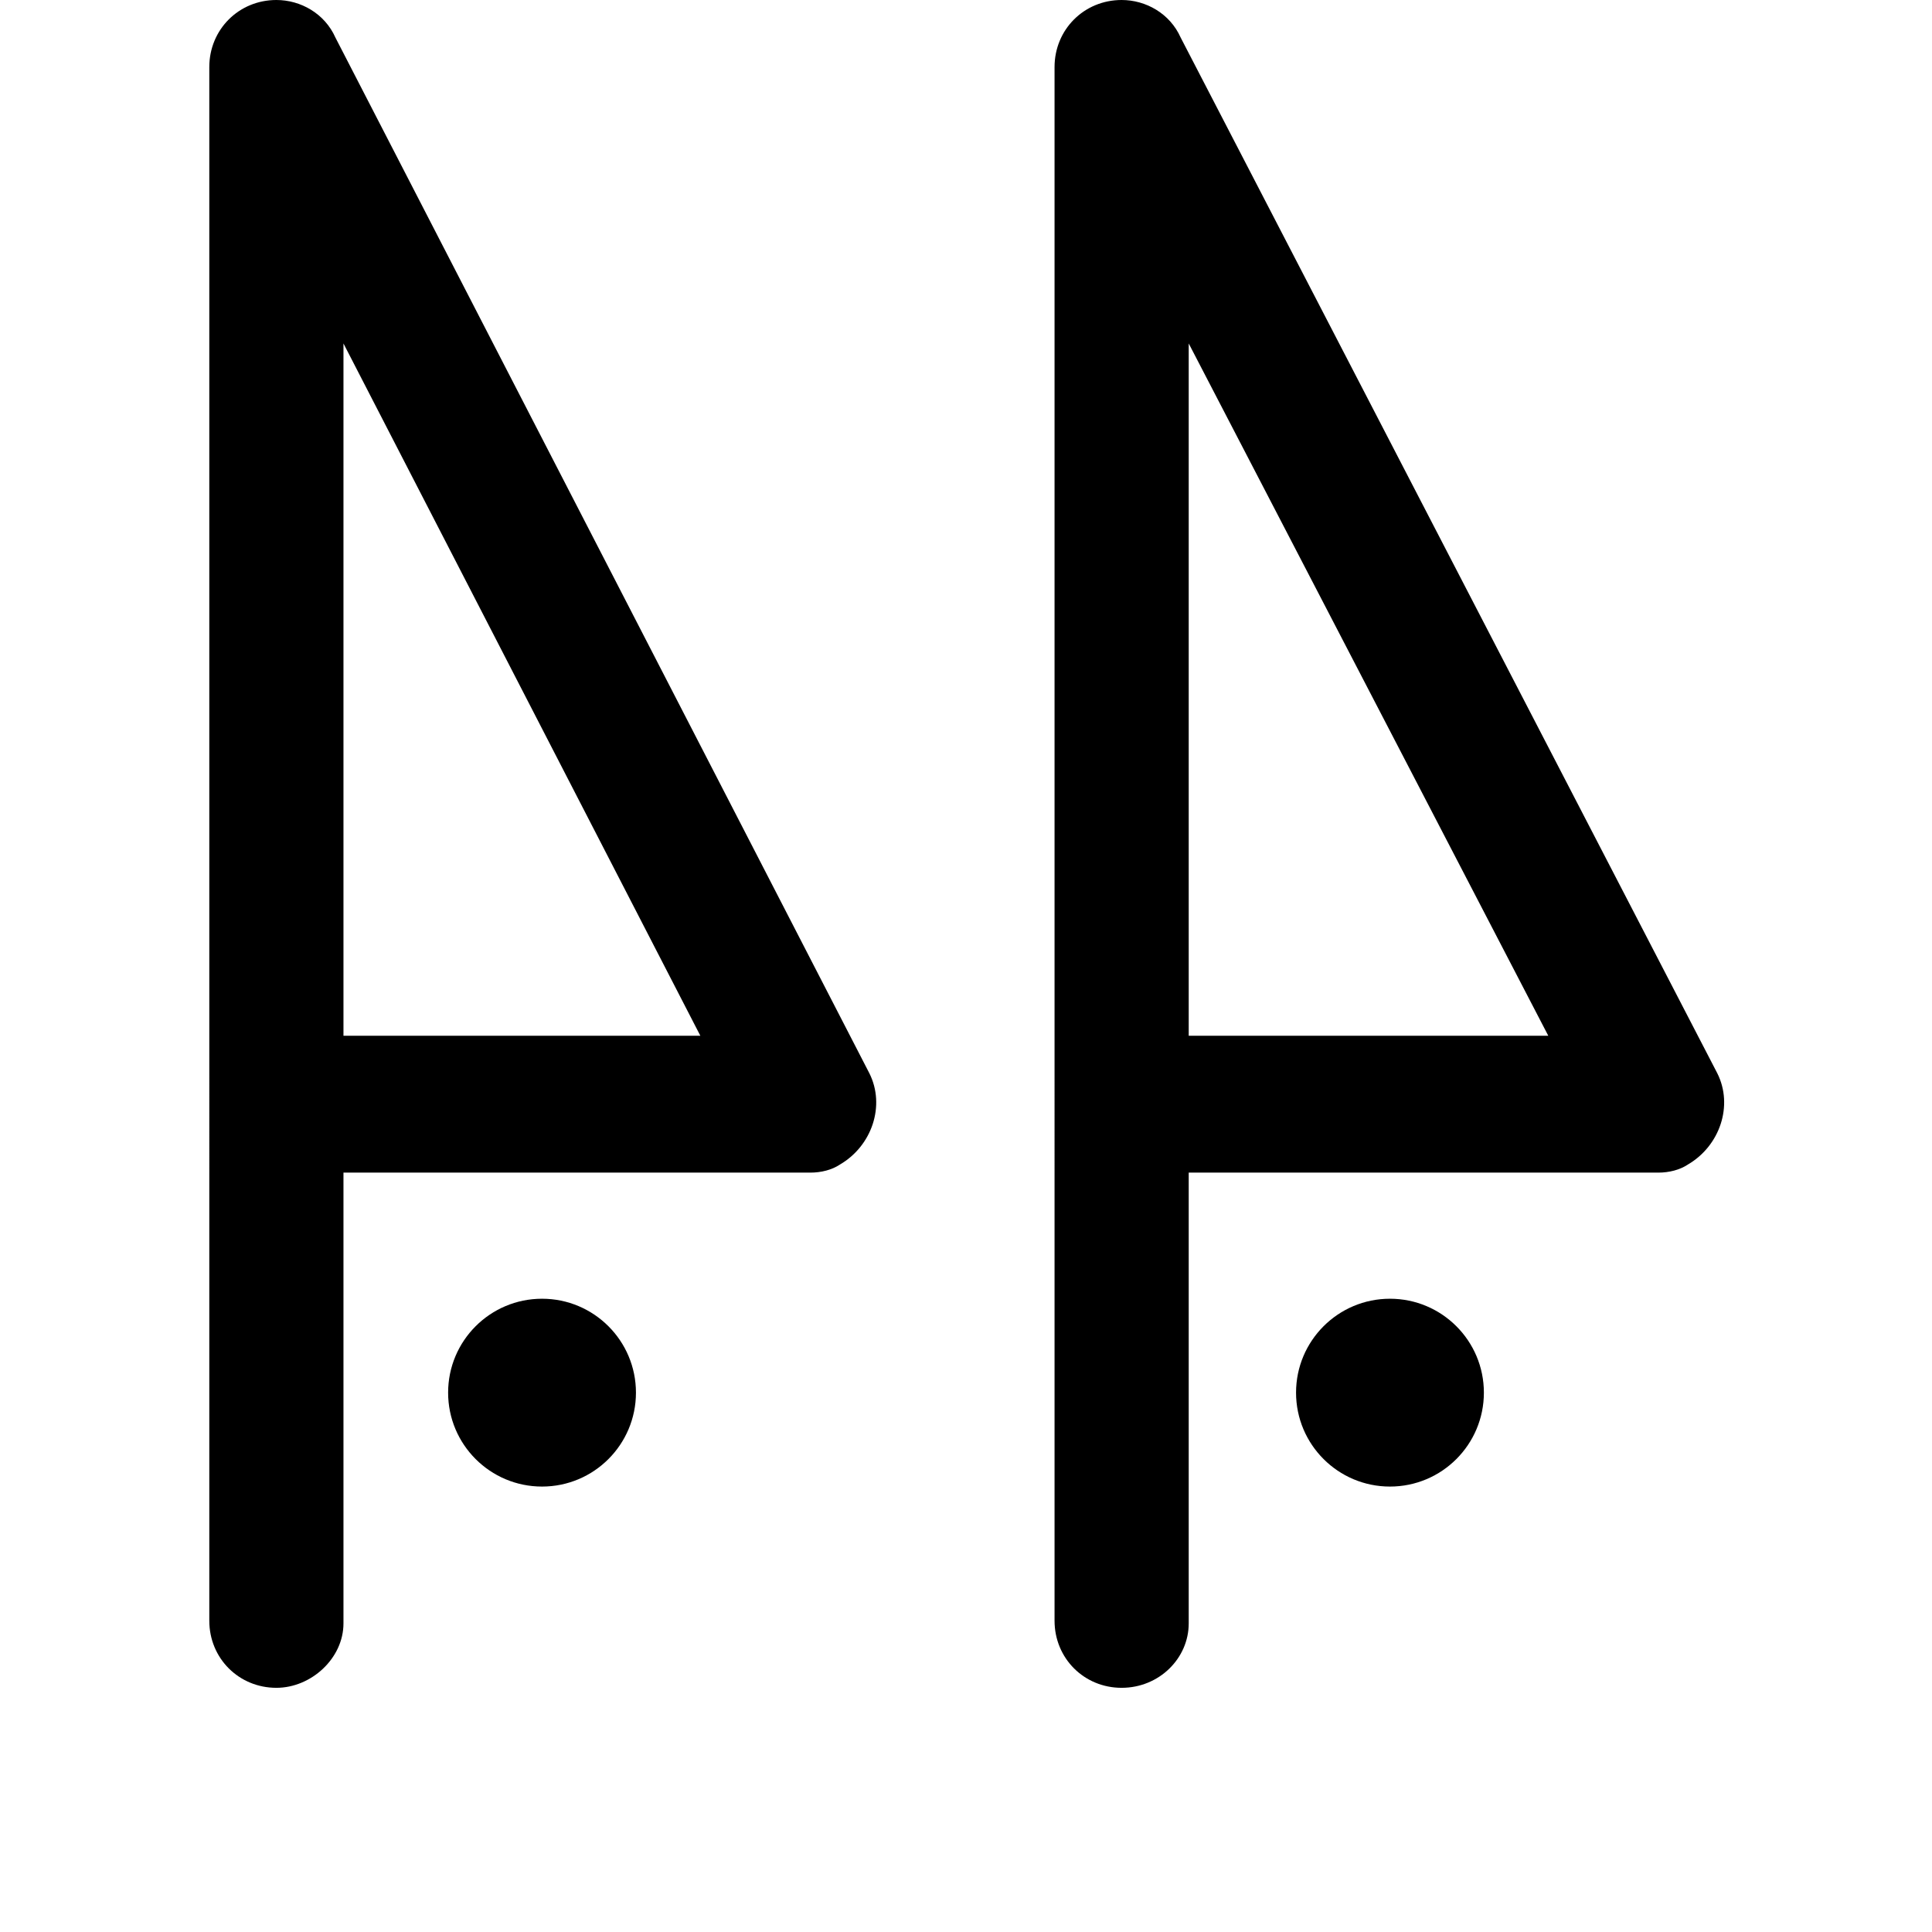 <svg xmlns="http://www.w3.org/2000/svg" viewBox="0 0 72 72"><path d="M10.3 62.9c-1.4 0-2.5-1.1-2.5-2.5 0 0 0 0 0 0V2.5C7.8 1.1 8.9 0 10.3 0c0.9 0 1.8 0.5 2.2 1.4L32.4 40c0.6 1.2 0.1 2.7-1.1 3.4 -0.3 0.2-0.7 0.3-1.1 0.3H12.8v16.8C12.8 61.8 11.6 62.9 10.3 62.9zM12.8 38.6h13.3L12.8 12.8V38.6z"/><path d="M41.8 62.9c-1.4 0-2.5-1.1-2.5-2.5 0 0 0 0 0 0V2.5c0-1.4 1.1-2.5 2.5-2.5 0.9 0 1.8 0.5 2.2 1.4L64 40c0.6 1.2 0.1 2.7-1.1 3.4 -0.3 0.2-0.7 0.3-1.1 0.3H44.3v16.8C44.3 61.8 43.2 62.9 41.8 62.9 41.8 62.9 41.8 62.9 41.8 62.9zM44.3 38.6h13.4L44.3 12.8 44.3 38.6z"/><circle cx="20.2" cy="51.9" r="3.5"/><circle cx="51.8" cy="51.9" r="3.5"/></svg>